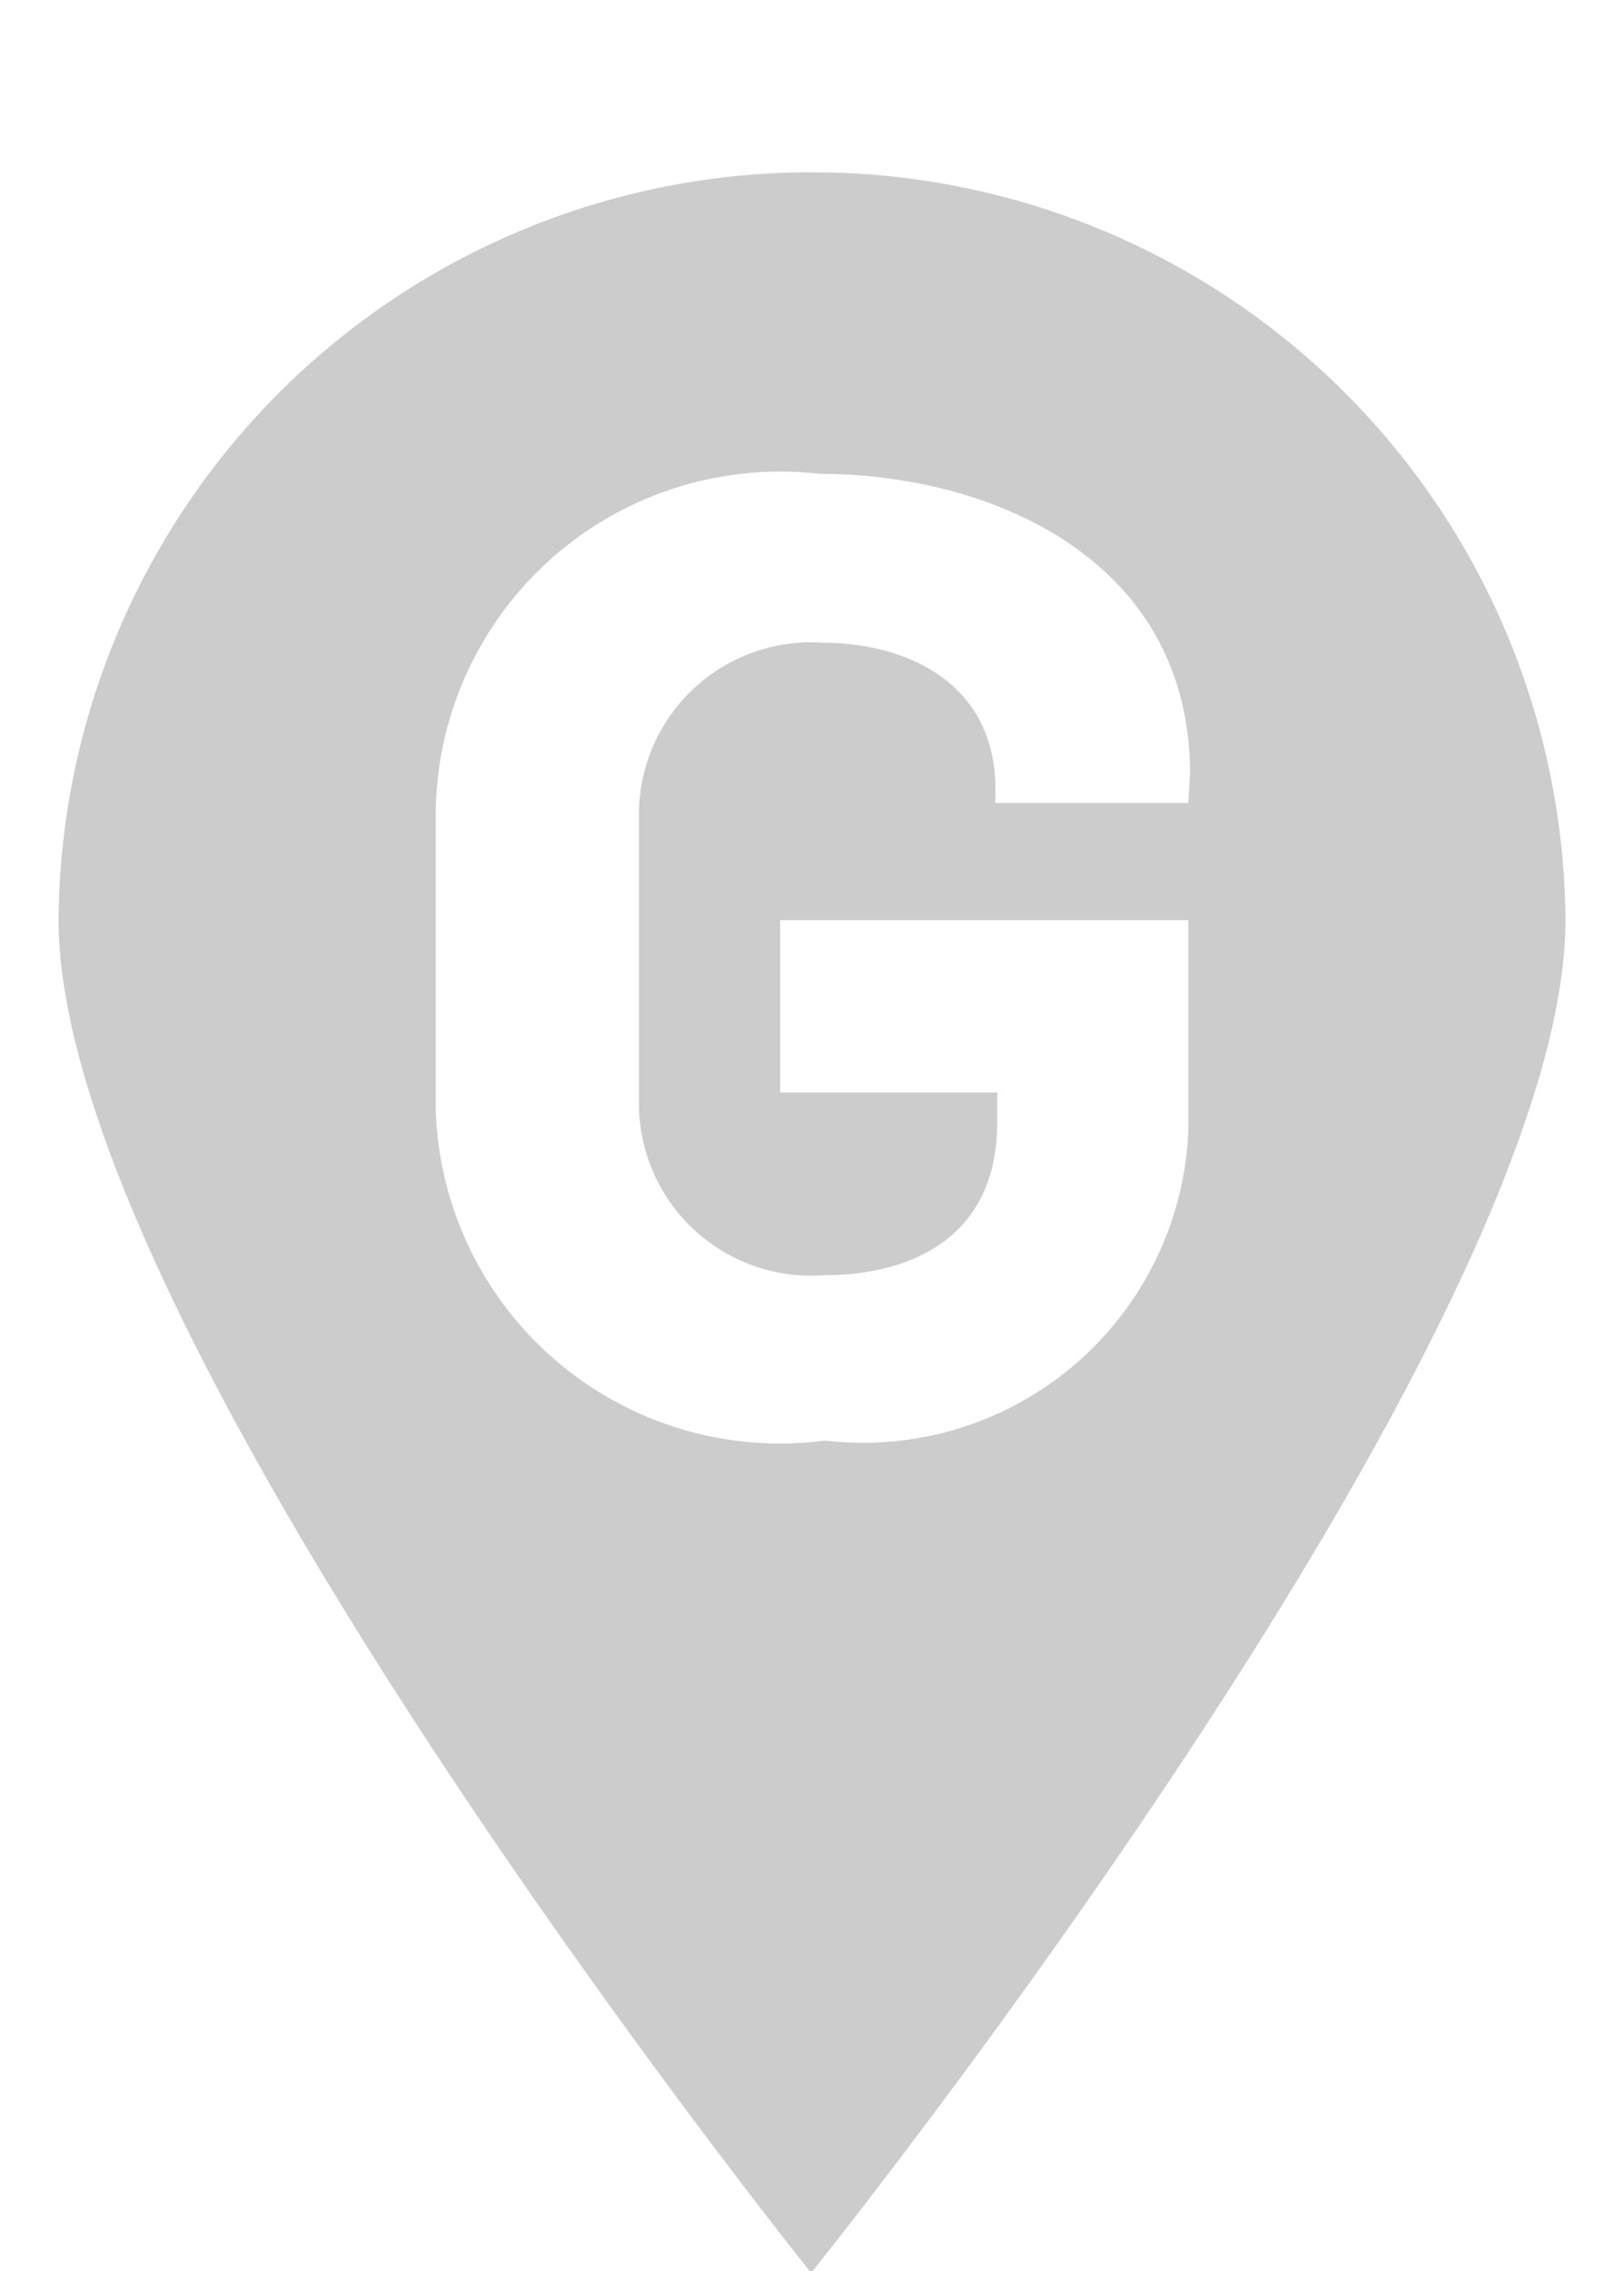<svg id="Layer_1" data-name="Layer 1" xmlns="http://www.w3.org/2000/svg" viewBox="0 0 9.43 13.18"><defs><style>.cls-1{opacity:0.2;}</style></defs><title>geo-tag-inactive_1</title><g class="cls-1"><path d="M4.72,1A4.37,4.37,0,0,0,.34,5.34c0,2.41,4.37,7.85,4.37,7.85S9.09,7.75,9.09,5.34A4.37,4.37,0,0,0,4.72,1ZM6.9,4.66H5.78V4.58c0-.64-.55-.85-1-.85a1,1,0,0,0-1.07,1V6.4a1,1,0,0,0,1.08,1c.54,0,1-.25,1-.88V6.34H4.53v-1H6.9V6.57A1.89,1.89,0,0,1,4.79,8.36,2,2,0,0,1,2.53,6.44V4.75a2,2,0,0,1,2.23-2c1,0,2.15.5,2.15,1.74Z"/></g></svg>